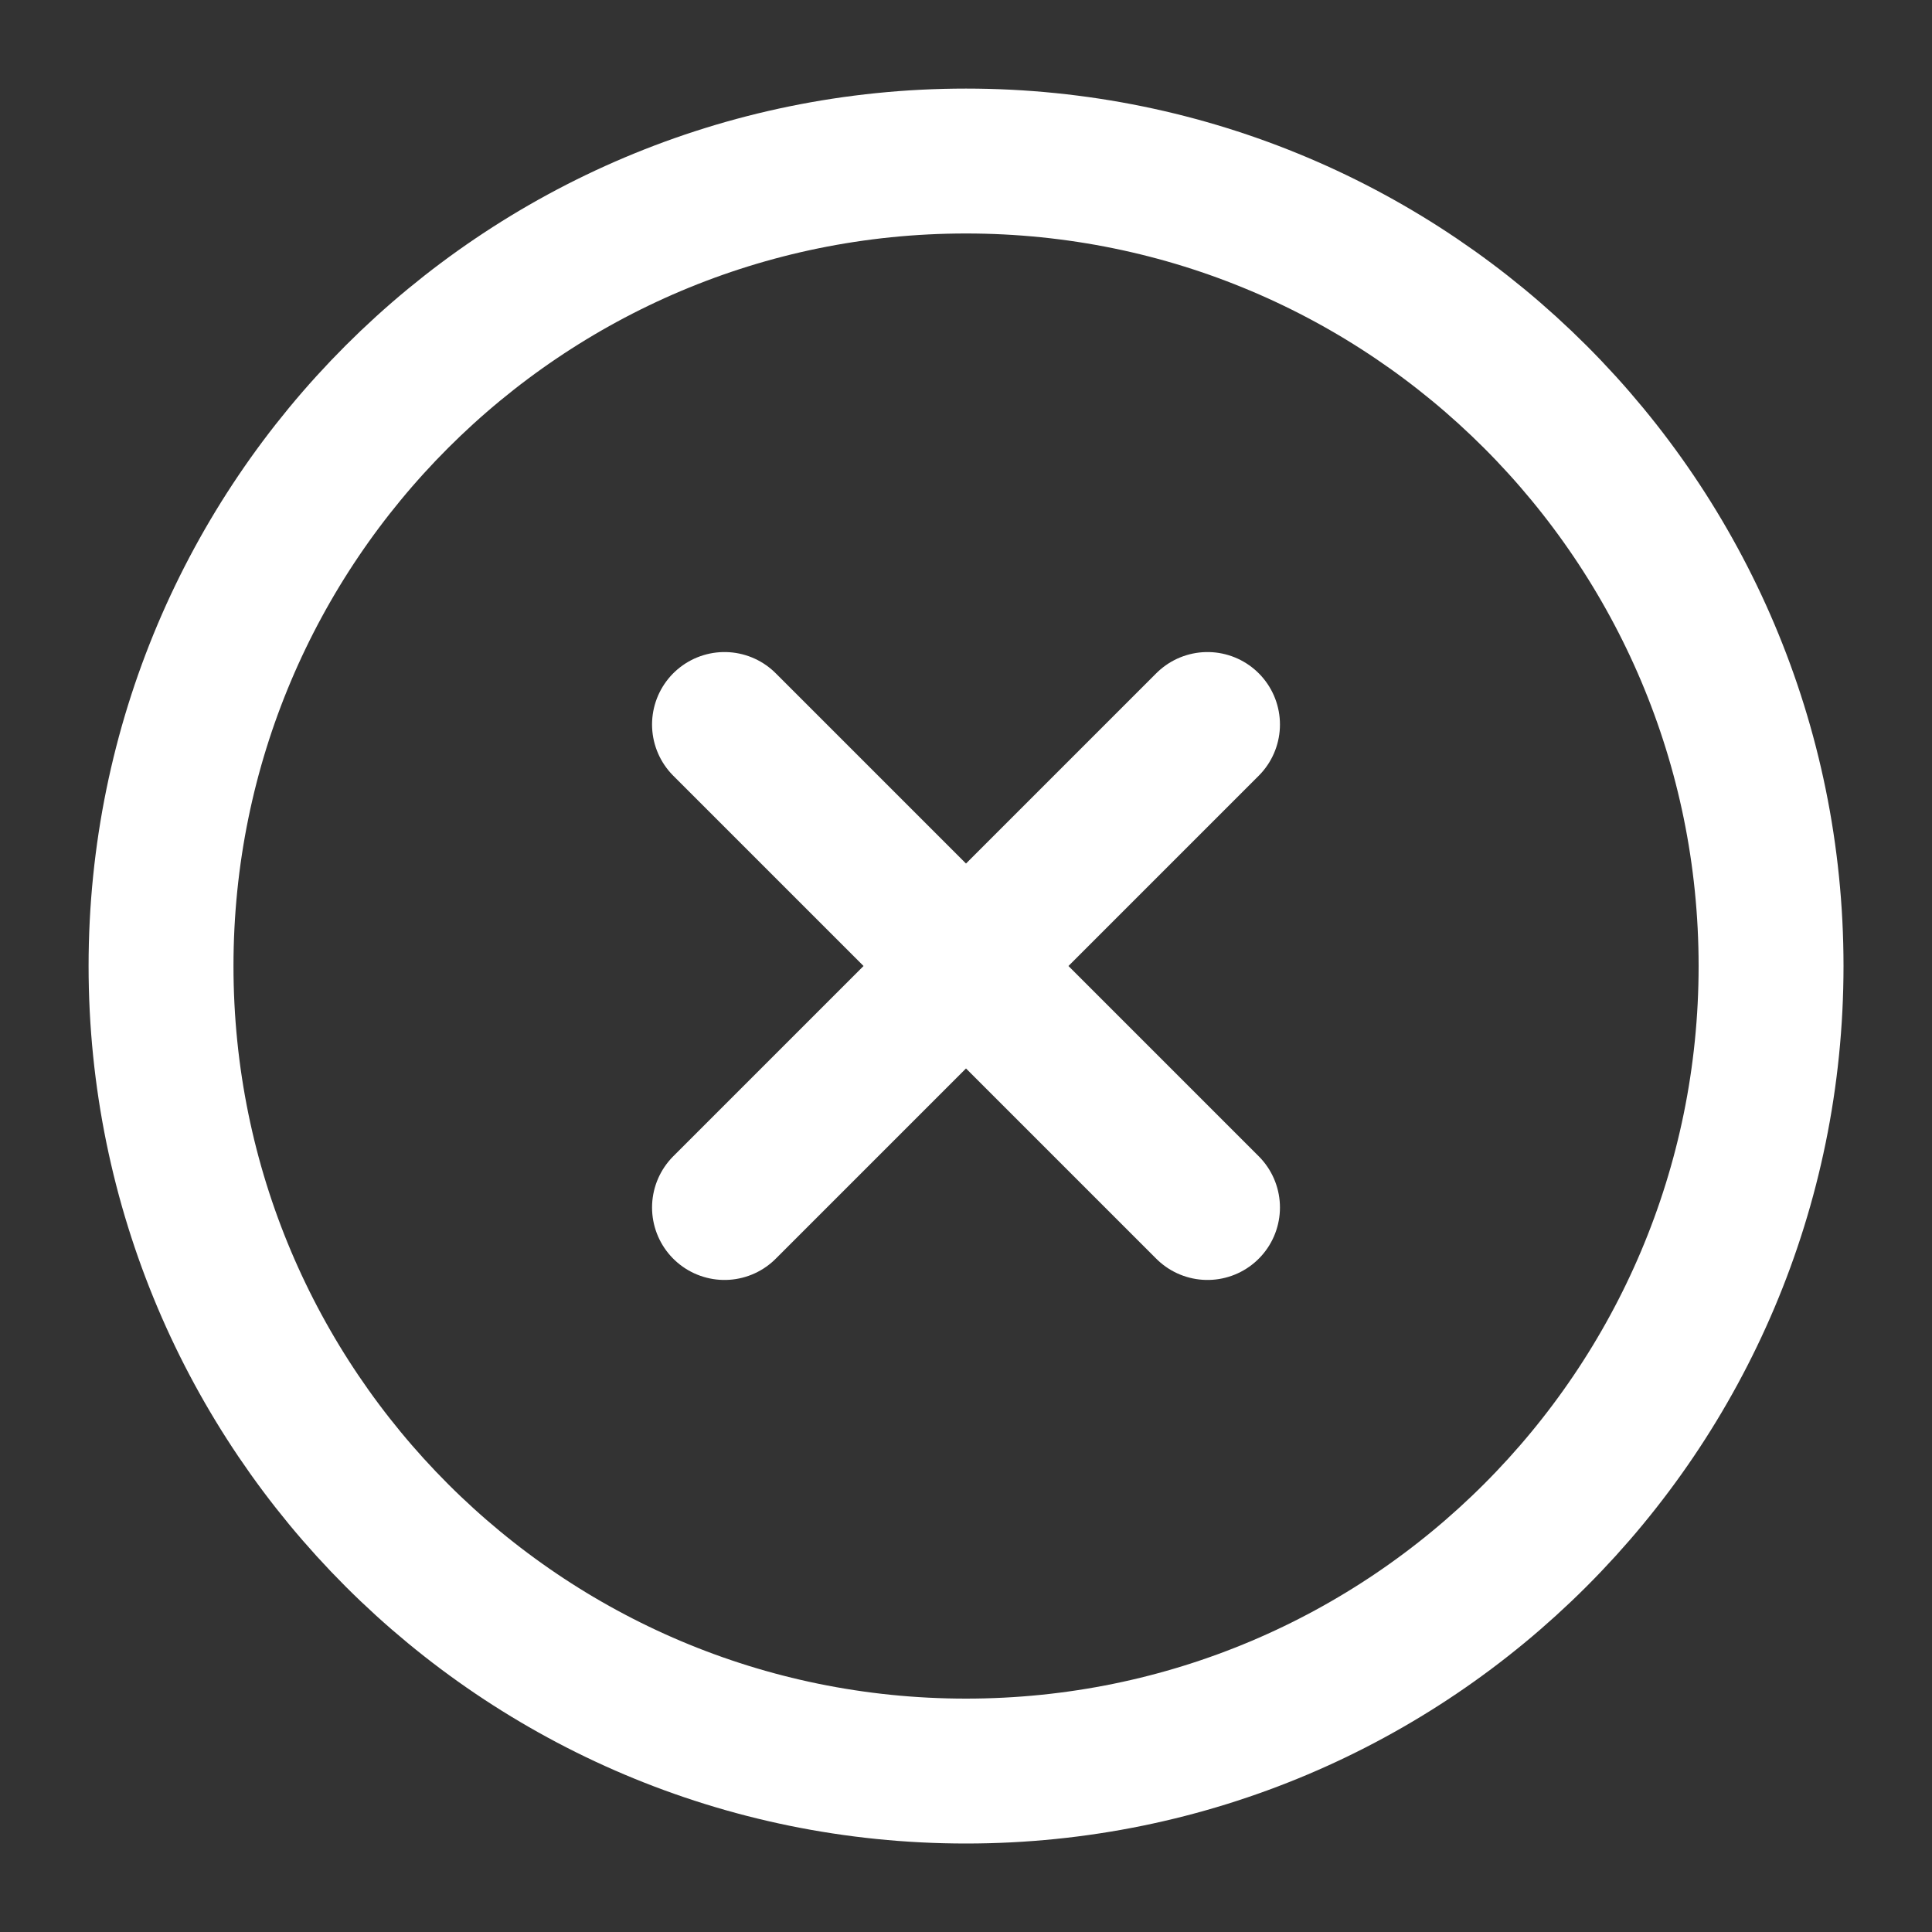 <svg width="20" height="20" viewBox="0 0 20 20" fill="none" xmlns="http://www.w3.org/2000/svg">
<rect x="0" y="0" width="20" height="20" fill="#333333" stroke="none"/>
<g clip-path="url(#clip0_202_11923)">
<path d="M12.5 7.5L7.5 12.5M7.5 7.5L12.5 12.5M18.334 10C18.334 14.603 14.603 18.334 10 18.334C5.398 18.334 1.667 14.603 1.667 10C1.667 5.398 5.398 1.667 10 1.667C14.603 1.667 18.334 5.398 18.334 10Z" stroke="white" stroke-width="1.5" stroke-linecap="round" stroke-linejoin="round"/>
</g>
<defs>
<clipPath id="clip0_202_11923">
<rect width="20" height="20" fill="white"/>
</clipPath>
</defs>
</svg>
